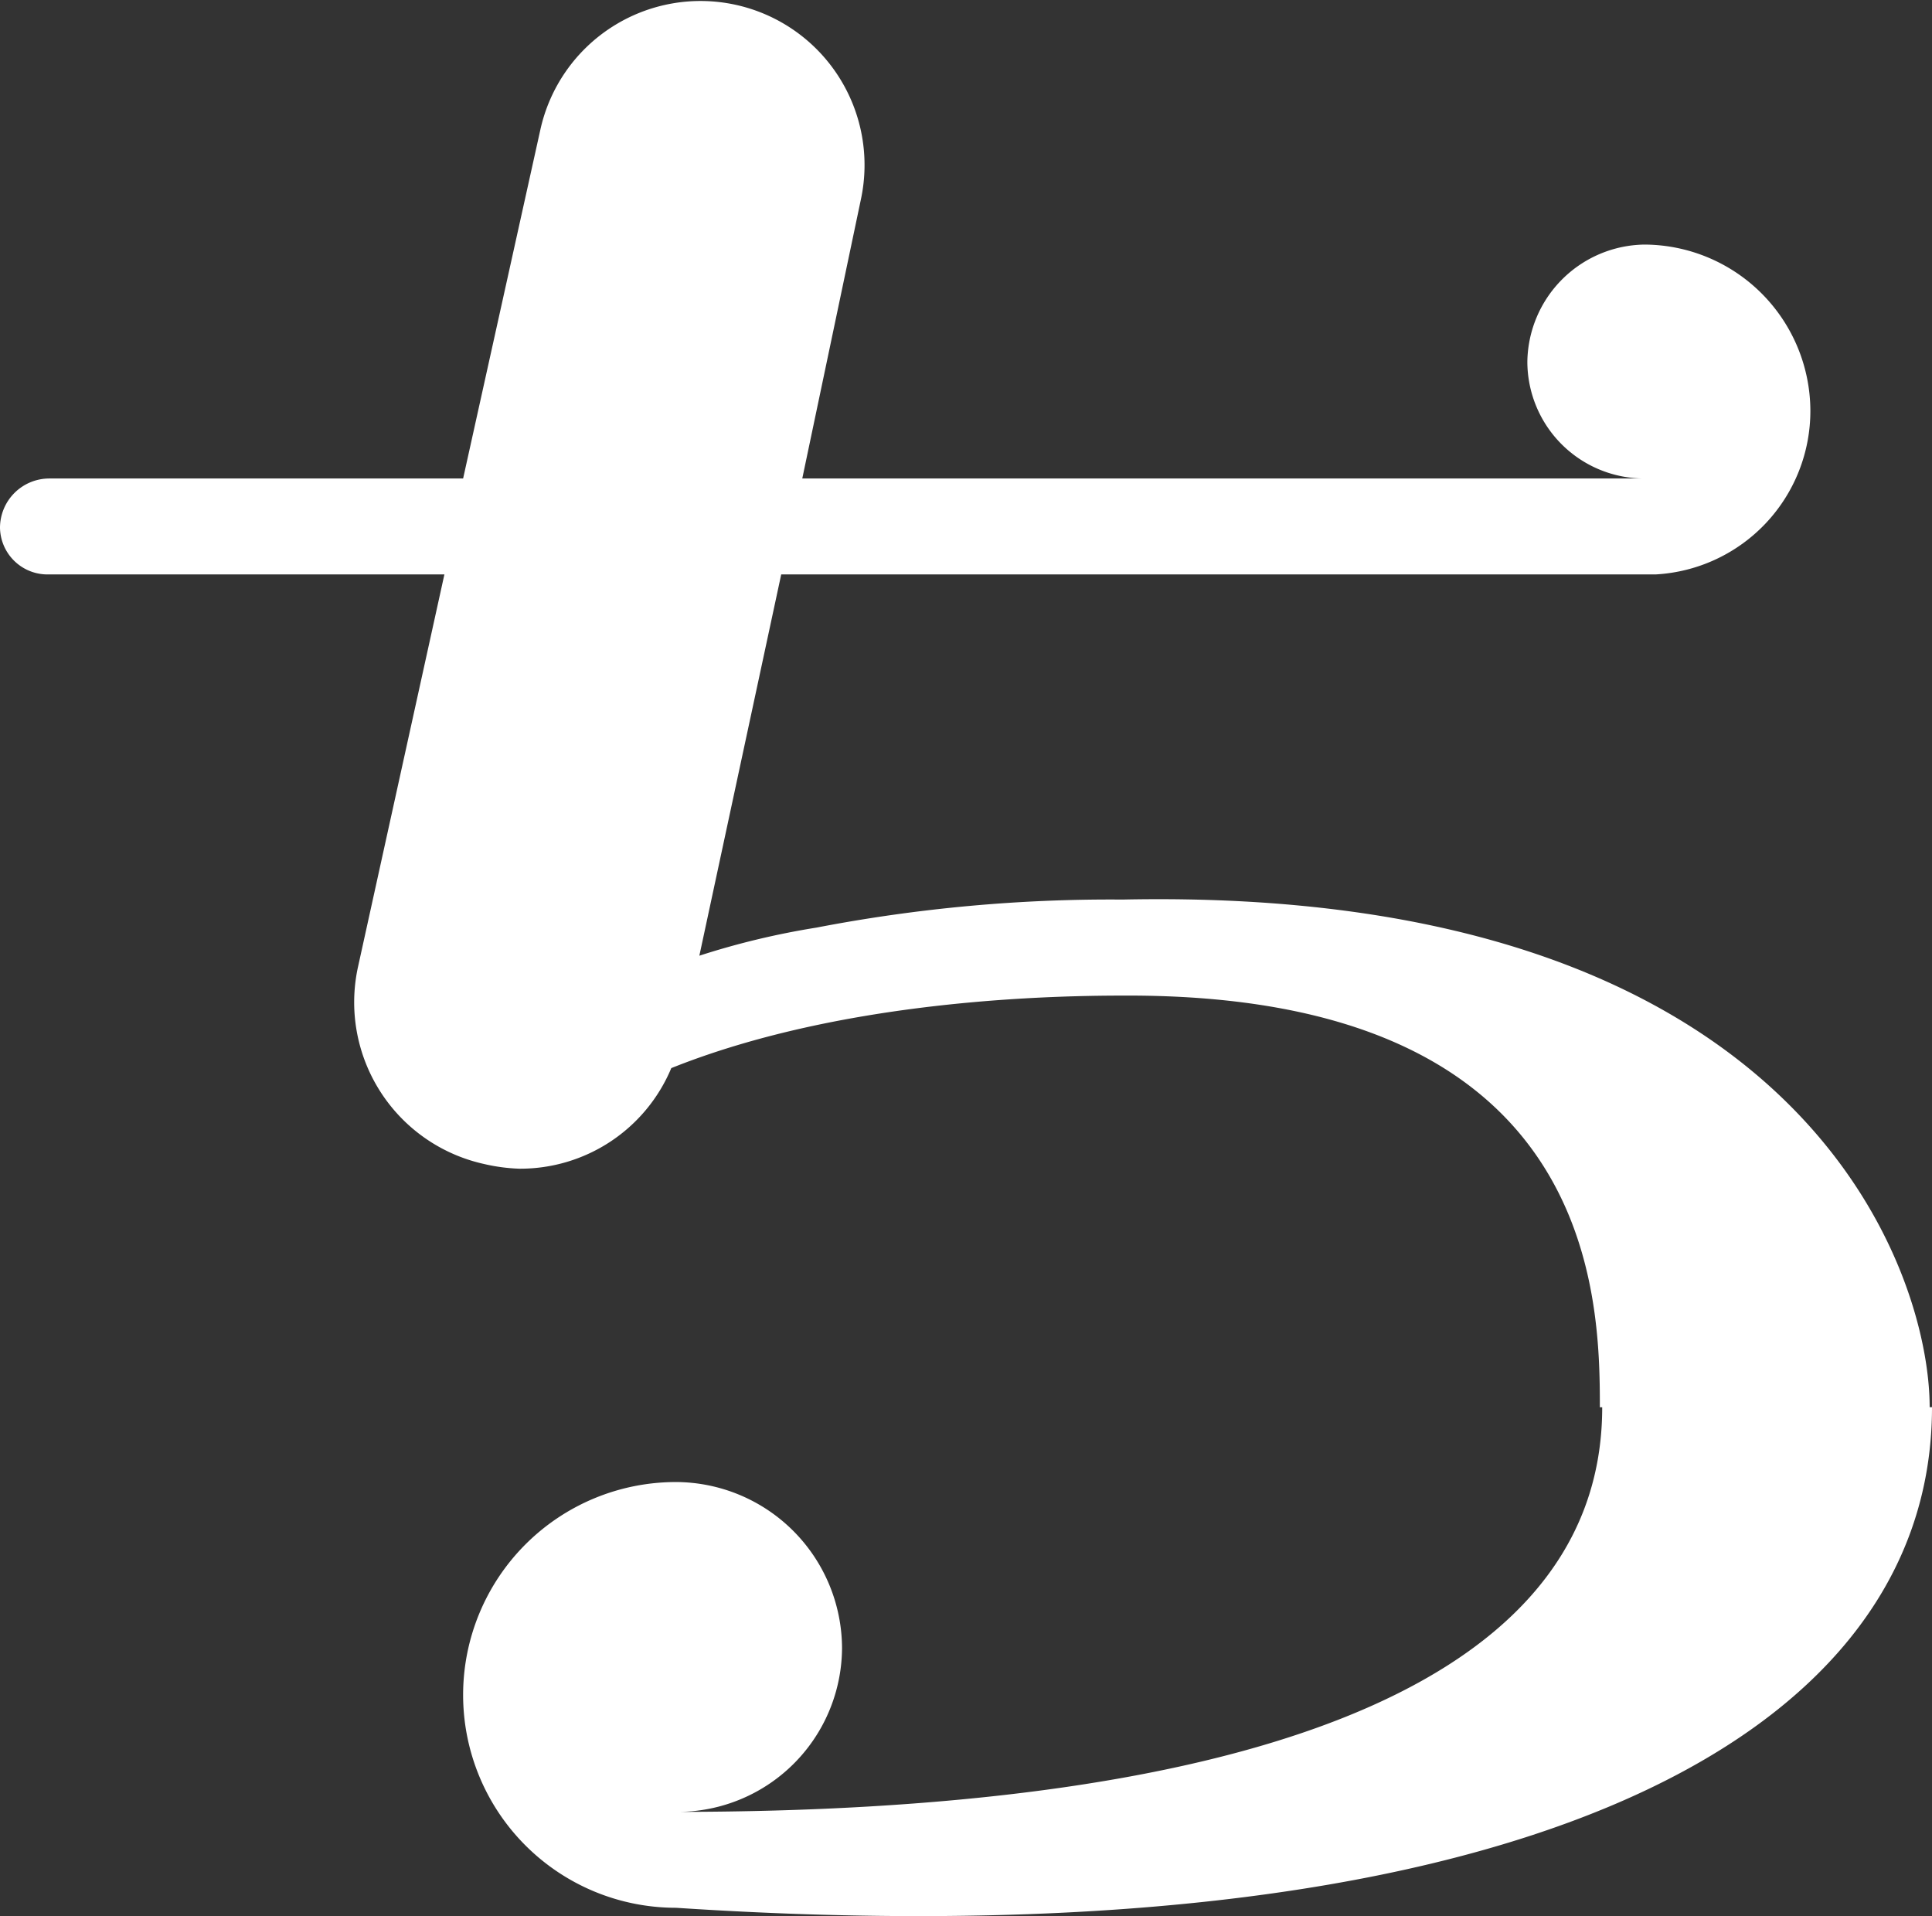 <svg xmlns="http://www.w3.org/2000/svg" viewBox="0 0 165.2 163.82"><rect x="0" y="0" width="165.2" height="163.82" fill="#333333" stroke="none"/><defs><style>.cls-1{fill:#fff;}</style></defs><title>ti</title><g id="レイヤー_2" data-name="レイヤー 2"><g id="レイヤー_1-2" data-name="レイヤー 1"><path class="cls-1" d="M165.2,120.31c0,29.4-37.8,47.39-107.4,42.8a18.2,18.2,0,1,1,0-36.4A14.25,14.25,0,0,1,72,140.91a14.08,14.08,0,0,1-14.2,14c45.2,0,79.2-9.39,79.2-34.59h-.2c0-9.6-.4-35.4-40.8-35.2-9.8,0-25.6,1-38.6,6.2a14,14,0,0,1-13,8.6,15.44,15.44,0,0,1-3-.4,14.16,14.16,0,0,1-10.8-16.8L38,49.11H4.2a4.06,4.06,0,0,1-4.2-4,4.22,4.22,0,0,1,4.2-4.2H39.6l6.6-29.8a14,14,0,1,1,27.4,6l-5,23.8h72a10,10,0,0,1-10-10,10.16,10.16,0,0,1,10-10,14.25,14.25,0,0,1,14.2,14.2,14,14,0,0,1-13.2,14H66.8l-7,32.6a66.66,66.66,0,0,1,10-2.4A132.76,132.76,0,0,1,96,76.91c58-1.2,69,31.6,69,43.4Z"/></g></g></svg>